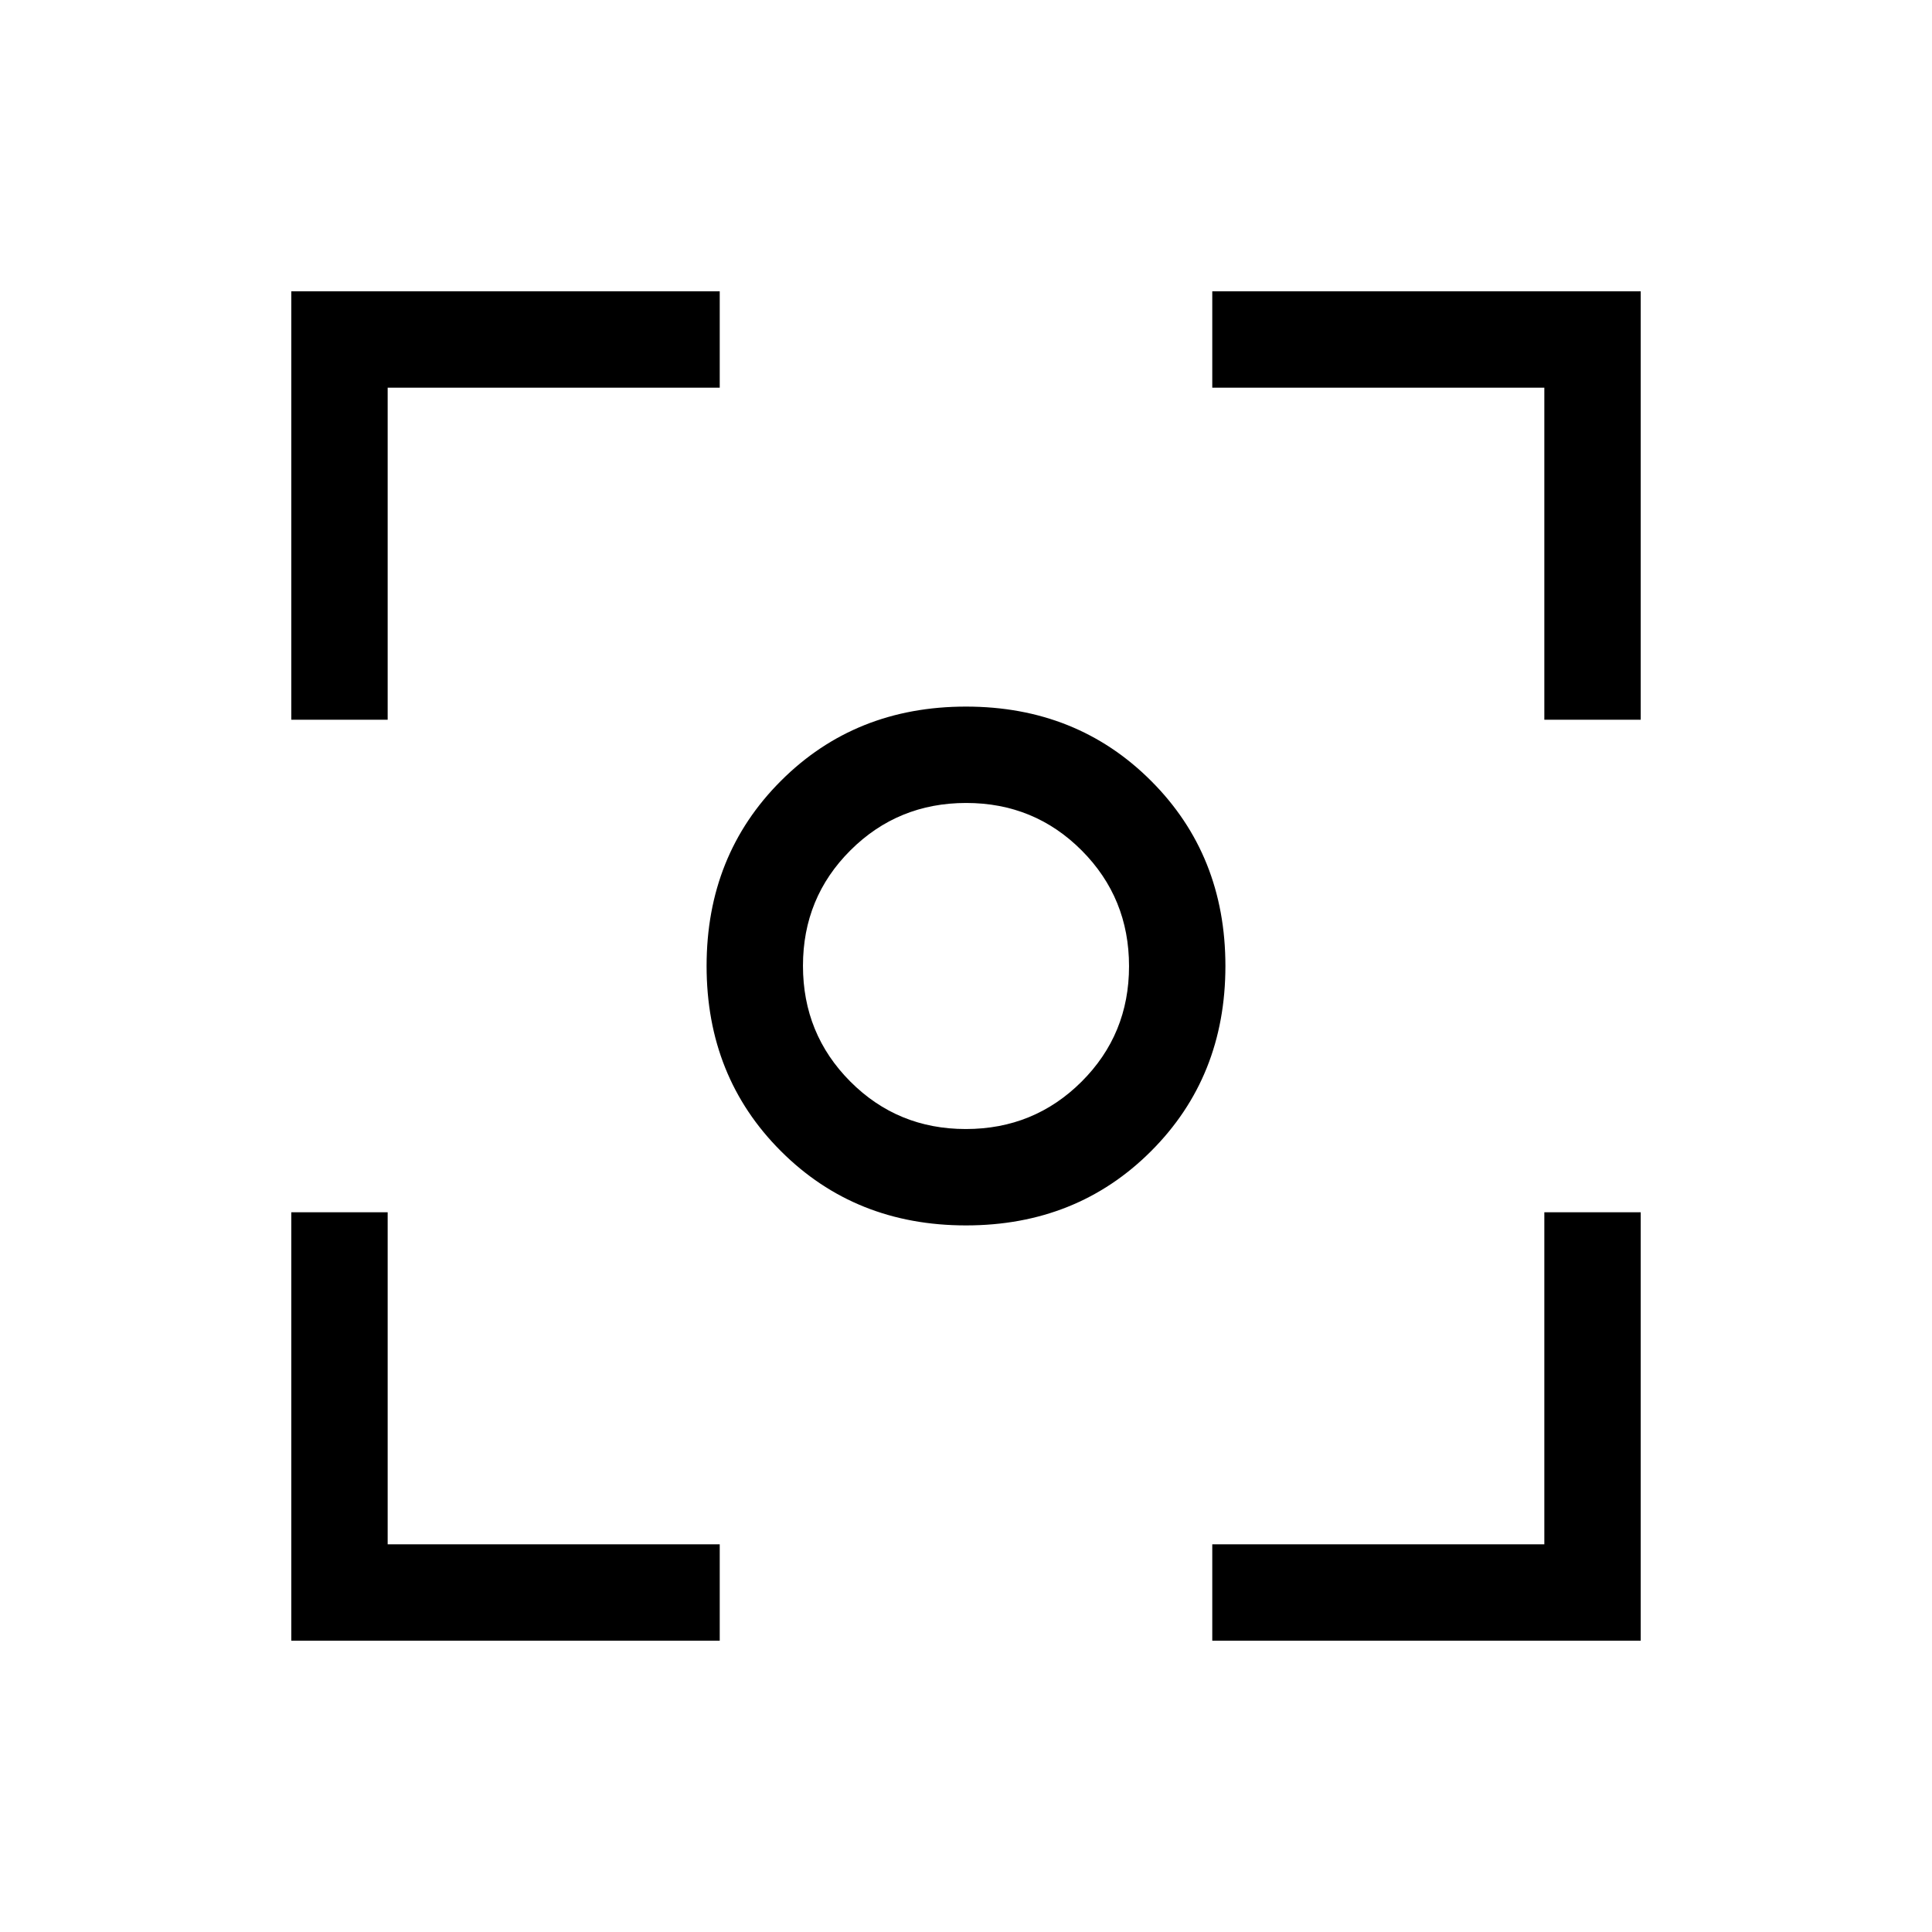 <svg xmlns="http://www.w3.org/2000/svg" height="40" viewBox="0 -960 960 960" width="40"><path d="M144.74-144.74v-212.89h47.89v165h165v47.89H144.74Zm457.63 0v-47.89h165v-165h47.89v212.89H602.37ZM144.74-602.37v-212.89h212.89v47.89h-165v165h-47.89Zm622.63 0v-165h-165v-47.89h212.89v212.89h-47.89ZM480-351.1q-55.07 0-91.98-36.92Q351.1-424.93 351.1-480q0-55.07 36.92-91.98Q424.93-608.9 480-608.9q55.07 0 91.98 36.92Q608.9-535.07 608.9-480q0 55.07-36.92 91.98Q535.07-351.1 480-351.1Zm-.09-47.89q33.88 0 57.49-23.51 23.61-23.52 23.61-57.41 0-33.88-23.51-57.49-23.52-23.61-57.41-23.61-33.88 0-57.49 23.51-23.61 23.52-23.61 57.41 0 33.88 23.51 57.49 23.52 23.61 57.41 23.61ZM480-480Z"/></svg>
